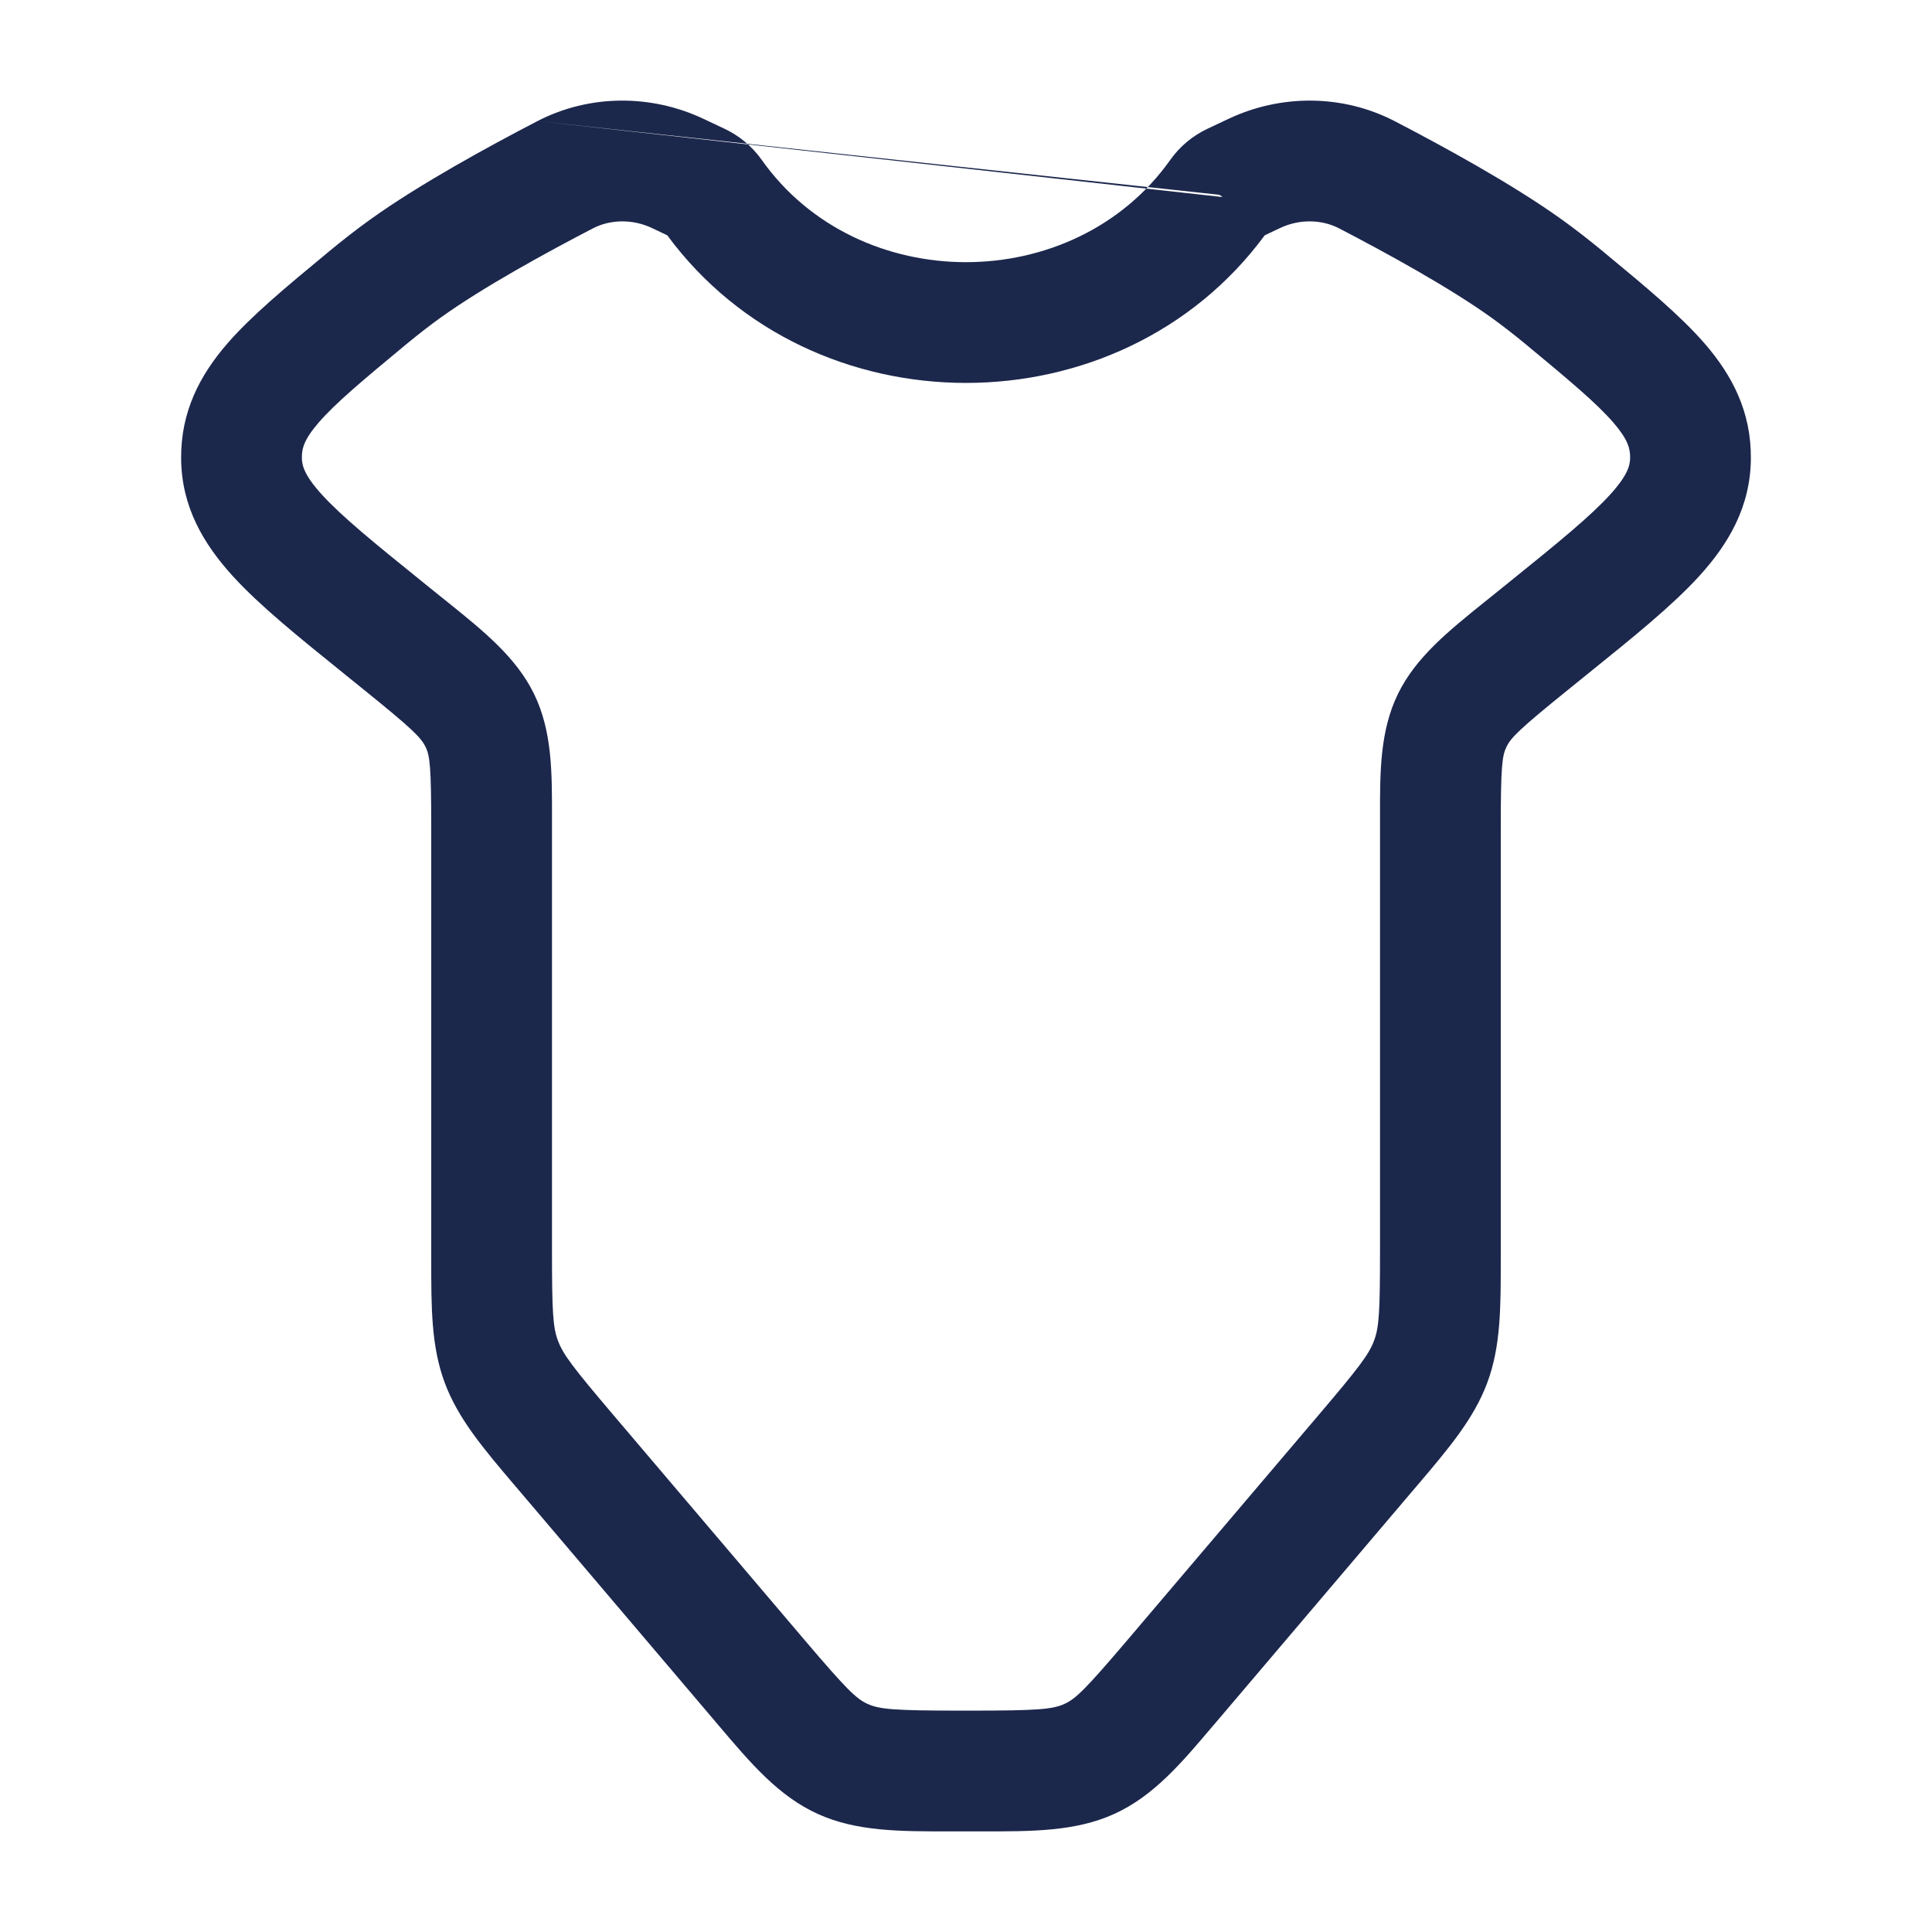 <?xml version="1.0" encoding="utf-8"?><!-- Uploaded to: SVG Repo, www.svgrepo.com, Generator: SVG Repo Mixer Tools -->
<svg width="800px" height="800px" viewBox="0 0 24 24" fill="none" xmlns="http://www.w3.org/2000/svg">
<path fill-rule="evenodd" clip-rule="evenodd" d="M6.677 1.504C7.327 1.168 8.093 1.172 8.736 1.475L8.999 1.599C9.182 1.685 9.343 1.817 9.463 1.987C10.662 3.68 13.338 3.68 14.537 1.987L15.149 2.42L15.188 2.448M15.149 2.42L14.537 1.987C14.537 1.987 14.537 1.987 14.537 1.987C14.657 1.817 14.818 1.685 15.001 1.599L15.264 1.475C15.907 1.172 16.673 1.168 17.323 1.504C17.909 1.808 18.781 2.282 19.401 2.727C19.57 2.848 19.741 2.982 19.91 3.121L19.954 3.158C20.44 3.56 20.875 3.92 21.179 4.271C21.52 4.666 21.754 5.116 21.75 5.695C21.746 6.295 21.472 6.757 21.107 7.158C20.772 7.525 20.291 7.913 19.737 8.36L19.486 8.563C18.878 9.054 18.77 9.162 18.714 9.278C18.66 9.387 18.643 9.521 18.643 10.277V15.54C18.643 15.576 18.643 15.611 18.643 15.645C18.643 16.243 18.644 16.724 18.475 17.178C18.307 17.628 17.992 17.998 17.595 18.465C17.572 18.492 17.549 18.519 17.525 18.547L15.144 21.35C15.118 21.38 15.092 21.411 15.066 21.441C14.67 21.909 14.327 22.313 13.84 22.534C13.359 22.752 12.822 22.751 12.186 22.75C12.145 22.75 12.104 22.75 12.062 22.75H11.938C11.896 22.75 11.855 22.75 11.814 22.75C11.178 22.751 10.641 22.752 10.16 22.534C9.673 22.313 9.33 21.909 8.933 21.441C8.908 21.411 8.882 21.38 8.856 21.35L6.475 18.547C6.451 18.519 6.428 18.492 6.405 18.465C6.008 17.998 5.693 17.628 5.525 17.178C5.356 16.724 5.357 16.243 5.357 15.645C5.357 15.611 5.357 15.576 5.357 15.54V10.277C5.357 9.521 5.34 9.387 5.286 9.278C5.23 9.162 5.122 9.054 4.514 8.563L4.306 8.395C4.292 8.384 4.277 8.372 4.263 8.36C3.709 7.913 3.228 7.525 2.893 7.158C2.528 6.757 2.254 6.295 2.25 5.695C2.246 5.116 2.48 4.666 2.821 4.271C3.125 3.92 3.56 3.56 4.046 3.158C4.06 3.146 4.075 3.134 4.09 3.121C4.259 2.982 4.43 2.848 4.599 2.727C5.219 2.282 6.091 1.808 6.677 1.504M8.097 2.832C7.857 2.719 7.582 2.725 7.367 2.836C6.785 3.138 5.998 3.569 5.473 3.946C5.338 4.043 5.195 4.154 5.046 4.277C4.502 4.728 4.168 5.007 3.957 5.251C3.775 5.462 3.749 5.574 3.75 5.686C3.751 5.777 3.774 5.898 4.001 6.147C4.25 6.419 4.638 6.736 5.248 7.228L5.456 7.396C5.488 7.421 5.519 7.447 5.551 7.472C6.008 7.84 6.412 8.165 6.634 8.62C6.859 9.081 6.858 9.593 6.857 10.159C6.857 10.198 6.857 10.238 6.857 10.277V15.54C6.857 16.295 6.868 16.486 6.931 16.654C6.995 16.826 7.118 16.987 7.618 17.576L9.999 20.378C10.518 20.988 10.637 21.103 10.778 21.167C10.926 21.234 11.11 21.25 11.938 21.25H12.062C12.89 21.25 13.074 21.234 13.222 21.167C13.363 21.103 13.482 20.988 14.001 20.378L16.382 17.576C16.882 16.987 17.005 16.826 17.069 16.654C17.132 16.486 17.143 16.295 17.143 15.54V10.277C17.143 10.238 17.143 10.198 17.143 10.159C17.142 9.593 17.141 9.081 17.366 8.62C17.588 8.165 17.992 7.84 18.449 7.472C18.481 7.447 18.512 7.421 18.544 7.396L18.752 7.228C19.362 6.736 19.75 6.419 19.999 6.147C20.226 5.898 20.249 5.777 20.25 5.686C20.251 5.574 20.225 5.462 20.043 5.251C19.832 5.007 19.498 4.728 18.954 4.277C18.805 4.154 18.662 4.043 18.527 3.946C18.002 3.569 17.215 3.138 16.633 2.836C16.418 2.725 16.143 2.719 15.903 2.832L15.711 2.923C13.909 5.368 10.091 5.368 8.289 2.923L8.097 2.832Z" fill="#1C274C"/>
</svg>